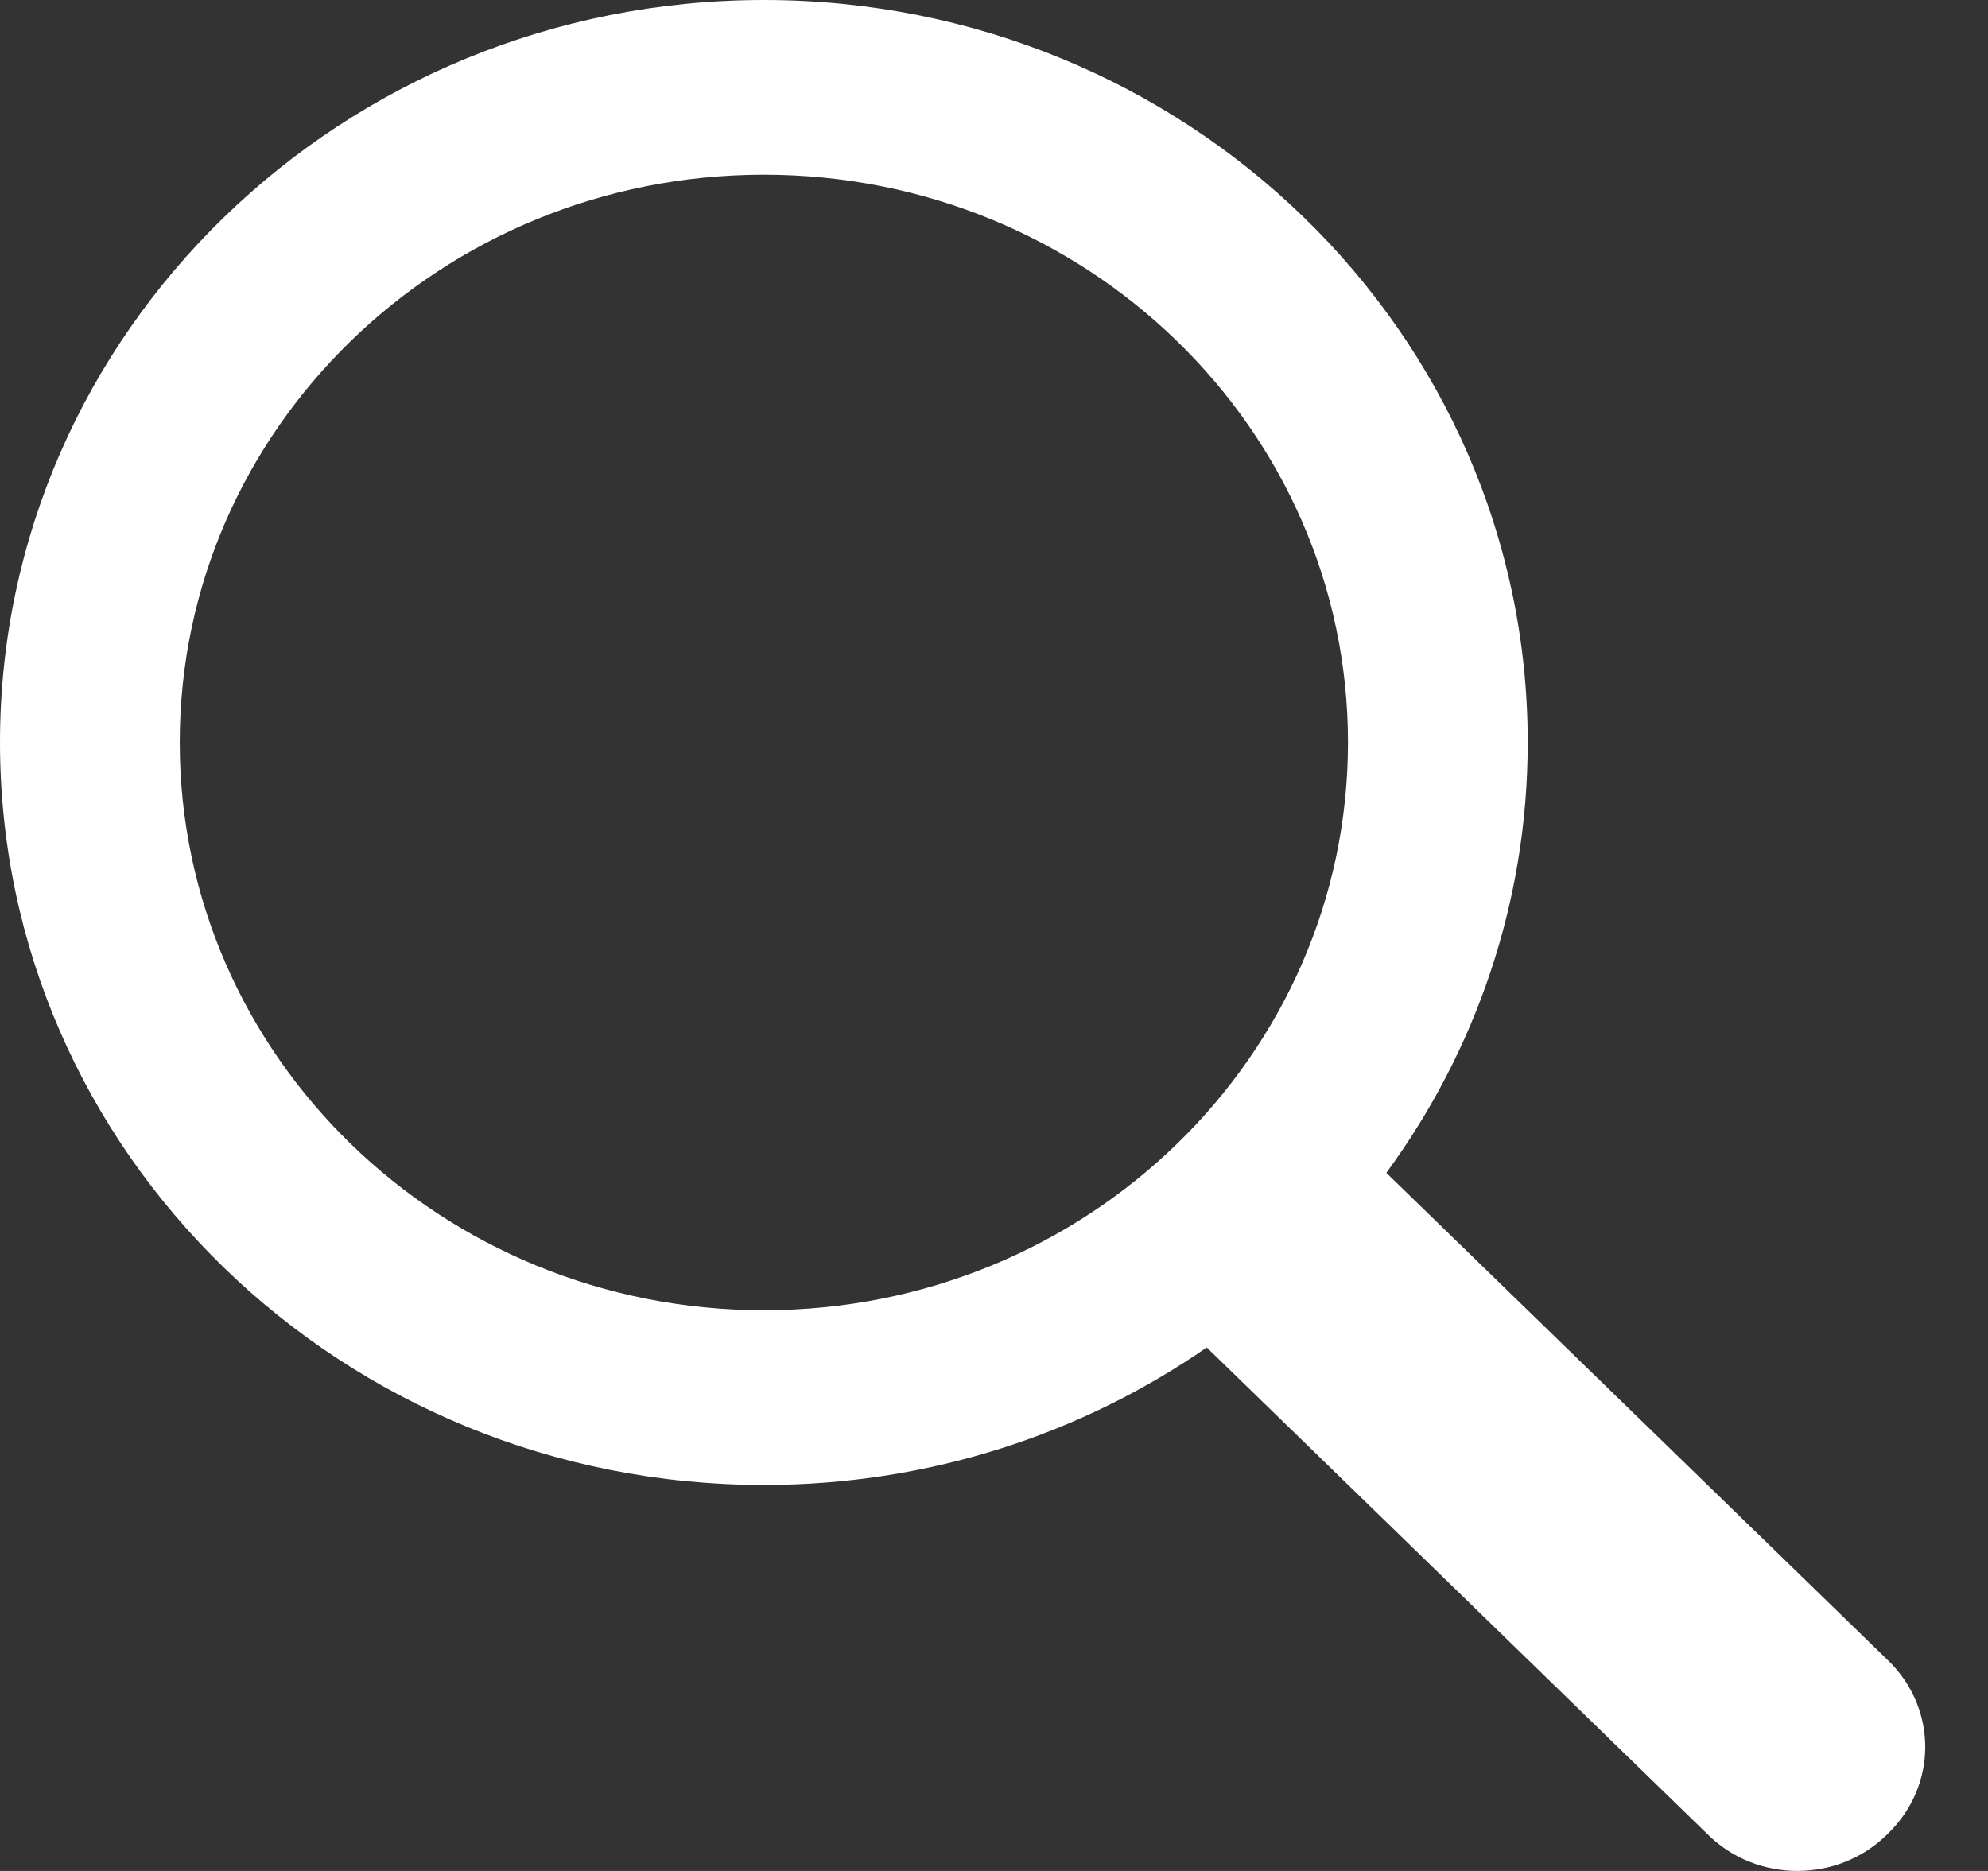 <svg width="17" height="16" viewBox="0 0 17 16" fill="none" xmlns="http://www.w3.org/2000/svg">
<rect x="0" y="0" width="17" height="16" fill="#333333" stroke="none"/>
<path d="M10.318 11.524C9.25 12.263 7.944 12.699 6.532 12.699C2.925 12.699 0 9.856 0 6.349C0 2.843 2.925 0 6.532 0C10.139 0 13.064 2.843 13.064 6.349C13.064 7.721 12.616 8.991 11.855 10.03L16.147 14.201C16.57 14.612 16.567 15.27 16.147 15.678L16.13 15.695C15.712 16.101 15.03 16.102 14.611 15.695L10.319 11.523L10.318 11.524ZM6.532 11.205C9.291 11.205 11.527 9.031 11.527 6.349C11.527 3.668 9.291 1.494 6.532 1.494C3.773 1.494 1.537 3.668 1.537 6.349C1.537 9.031 3.773 11.205 6.532 11.205Z" fill="white"/>
</svg>
